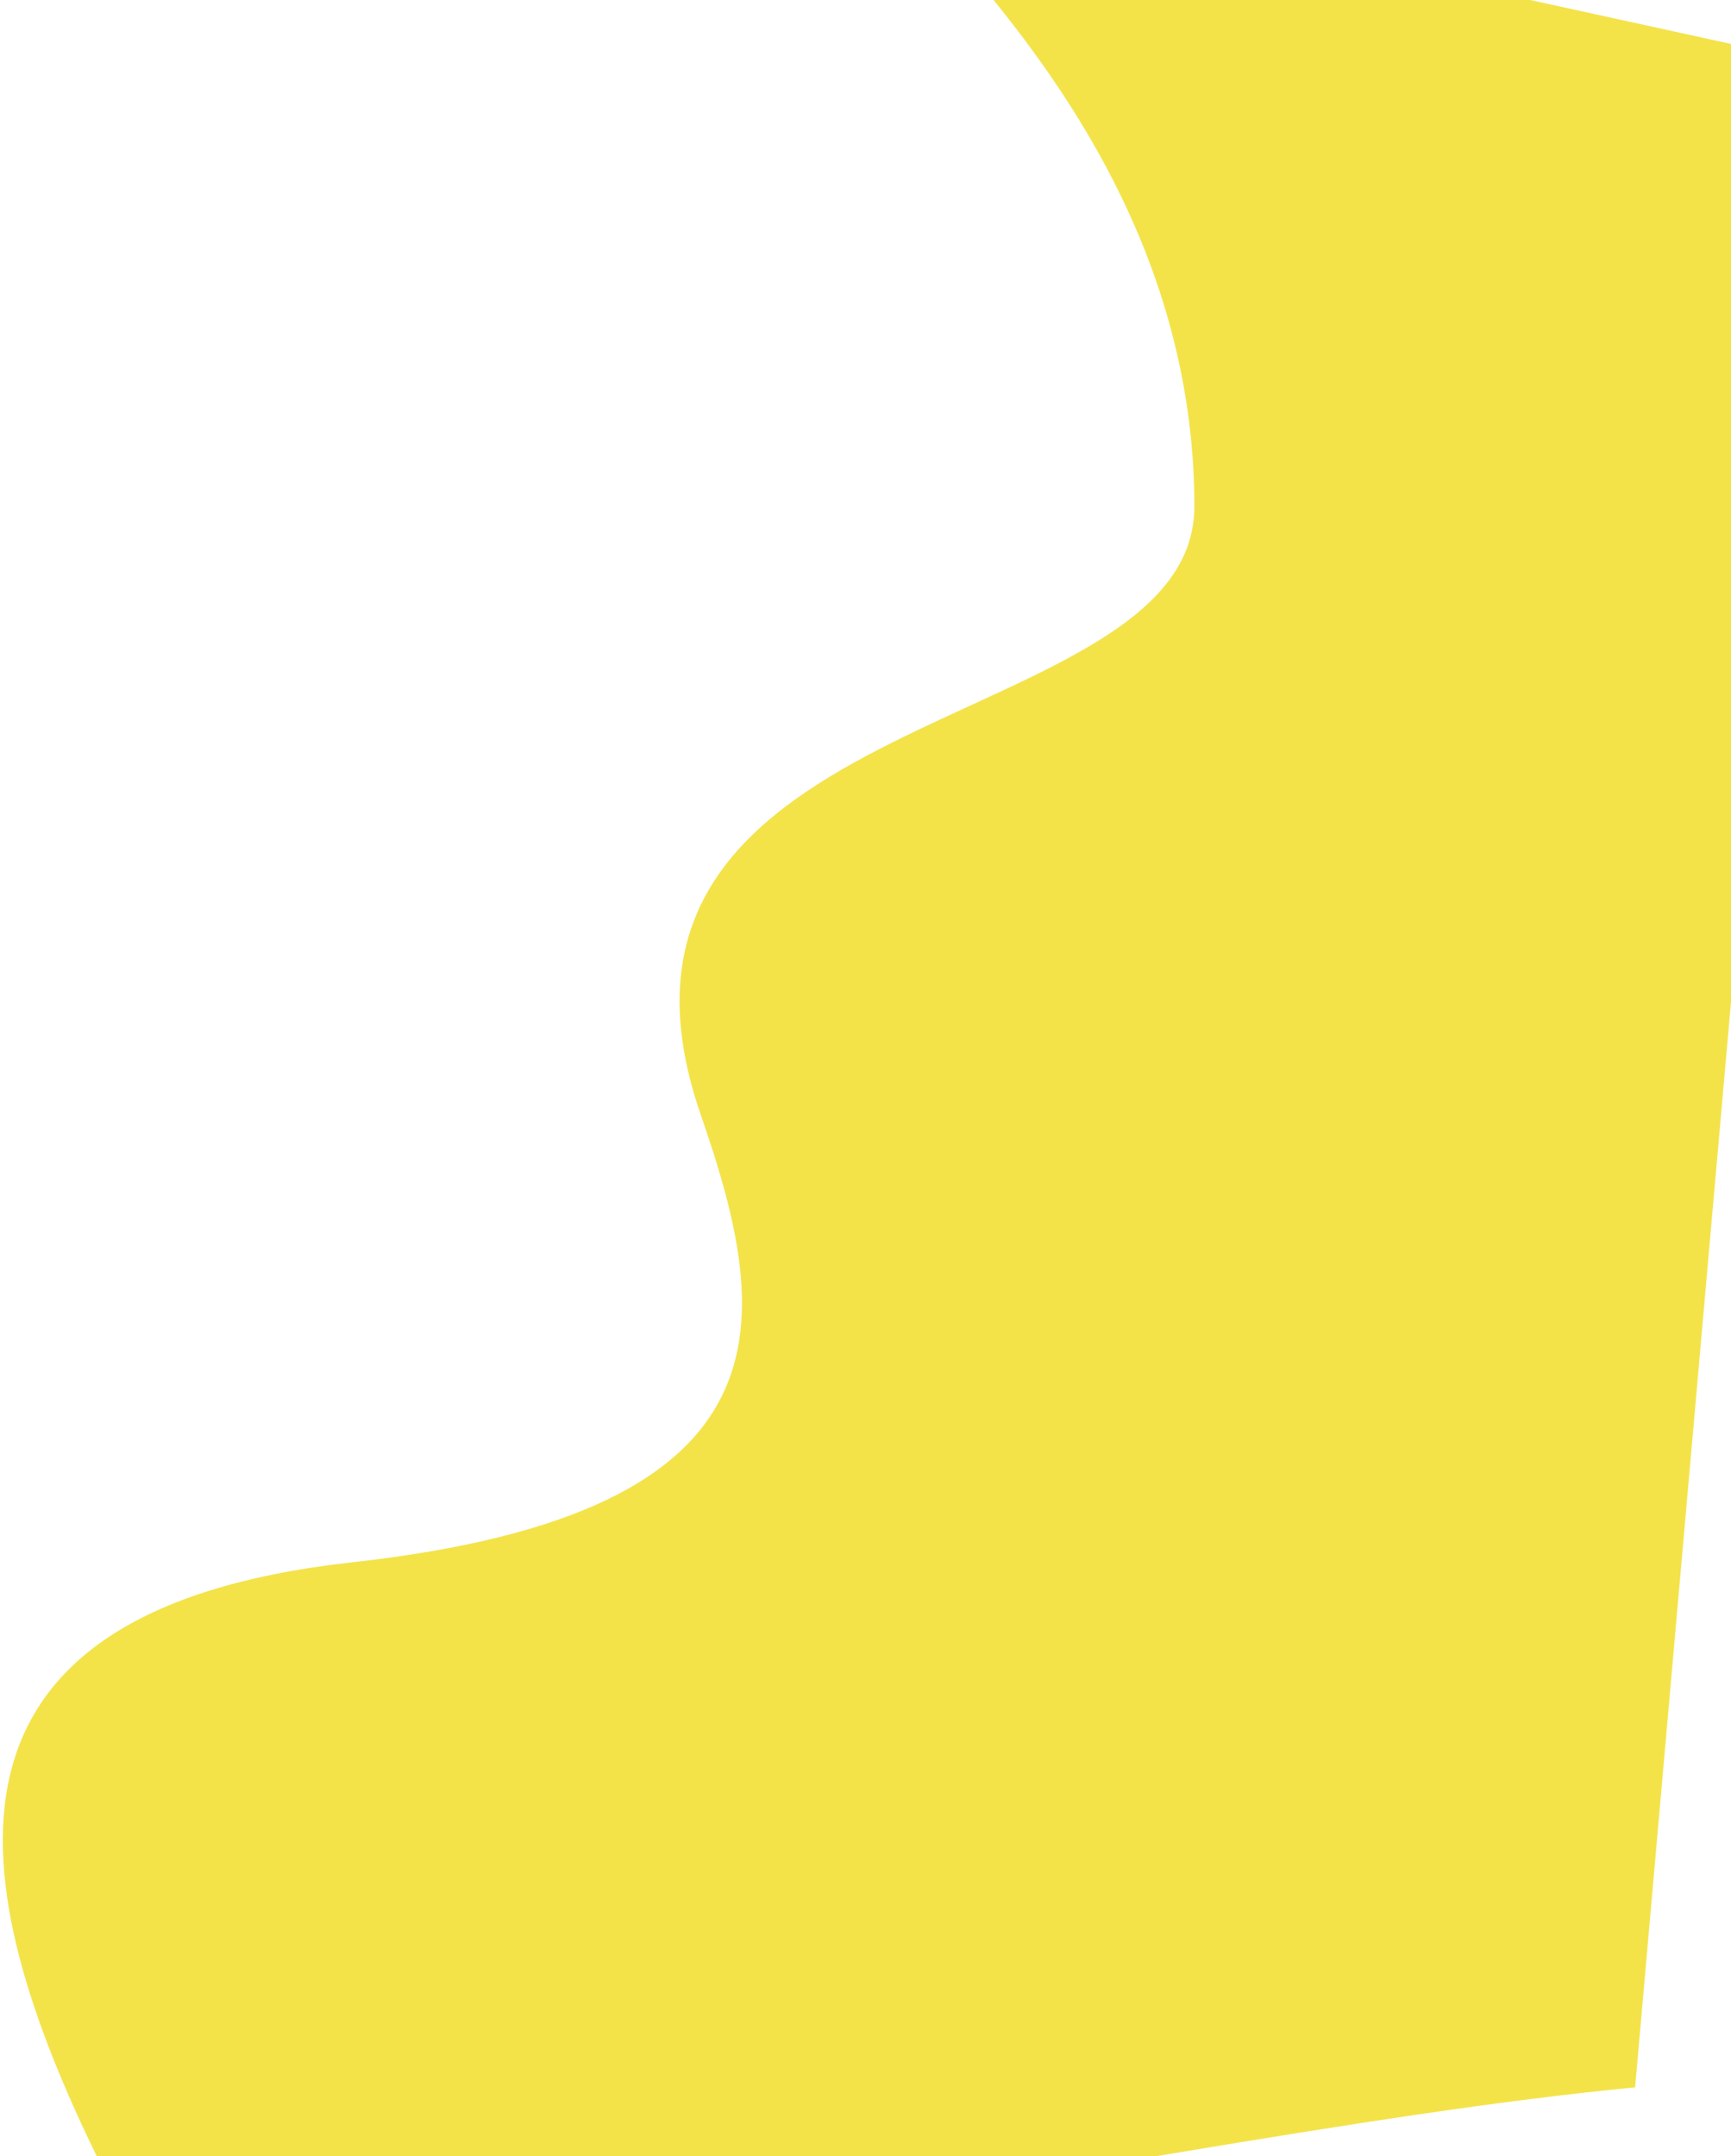<svg width="595" height="741" viewBox="0 0 595 741" fill="none" xmlns="http://www.w3.org/2000/svg">
<path d="M410.54 174C410.54 41.5 299 -34.174 308.5 -45.451L410.54 -25.24L623.54 21.334L562.04 717.301C374.04 735.315 71.6 819.127 34 742.5C-13 646.717 -29.517 553.578 121 536.884C275.5 519.748 265.239 453.31 241 383.5C191 239.5 410.54 254.642 410.54 174Z" fill="#F3E349"/>
</svg>
